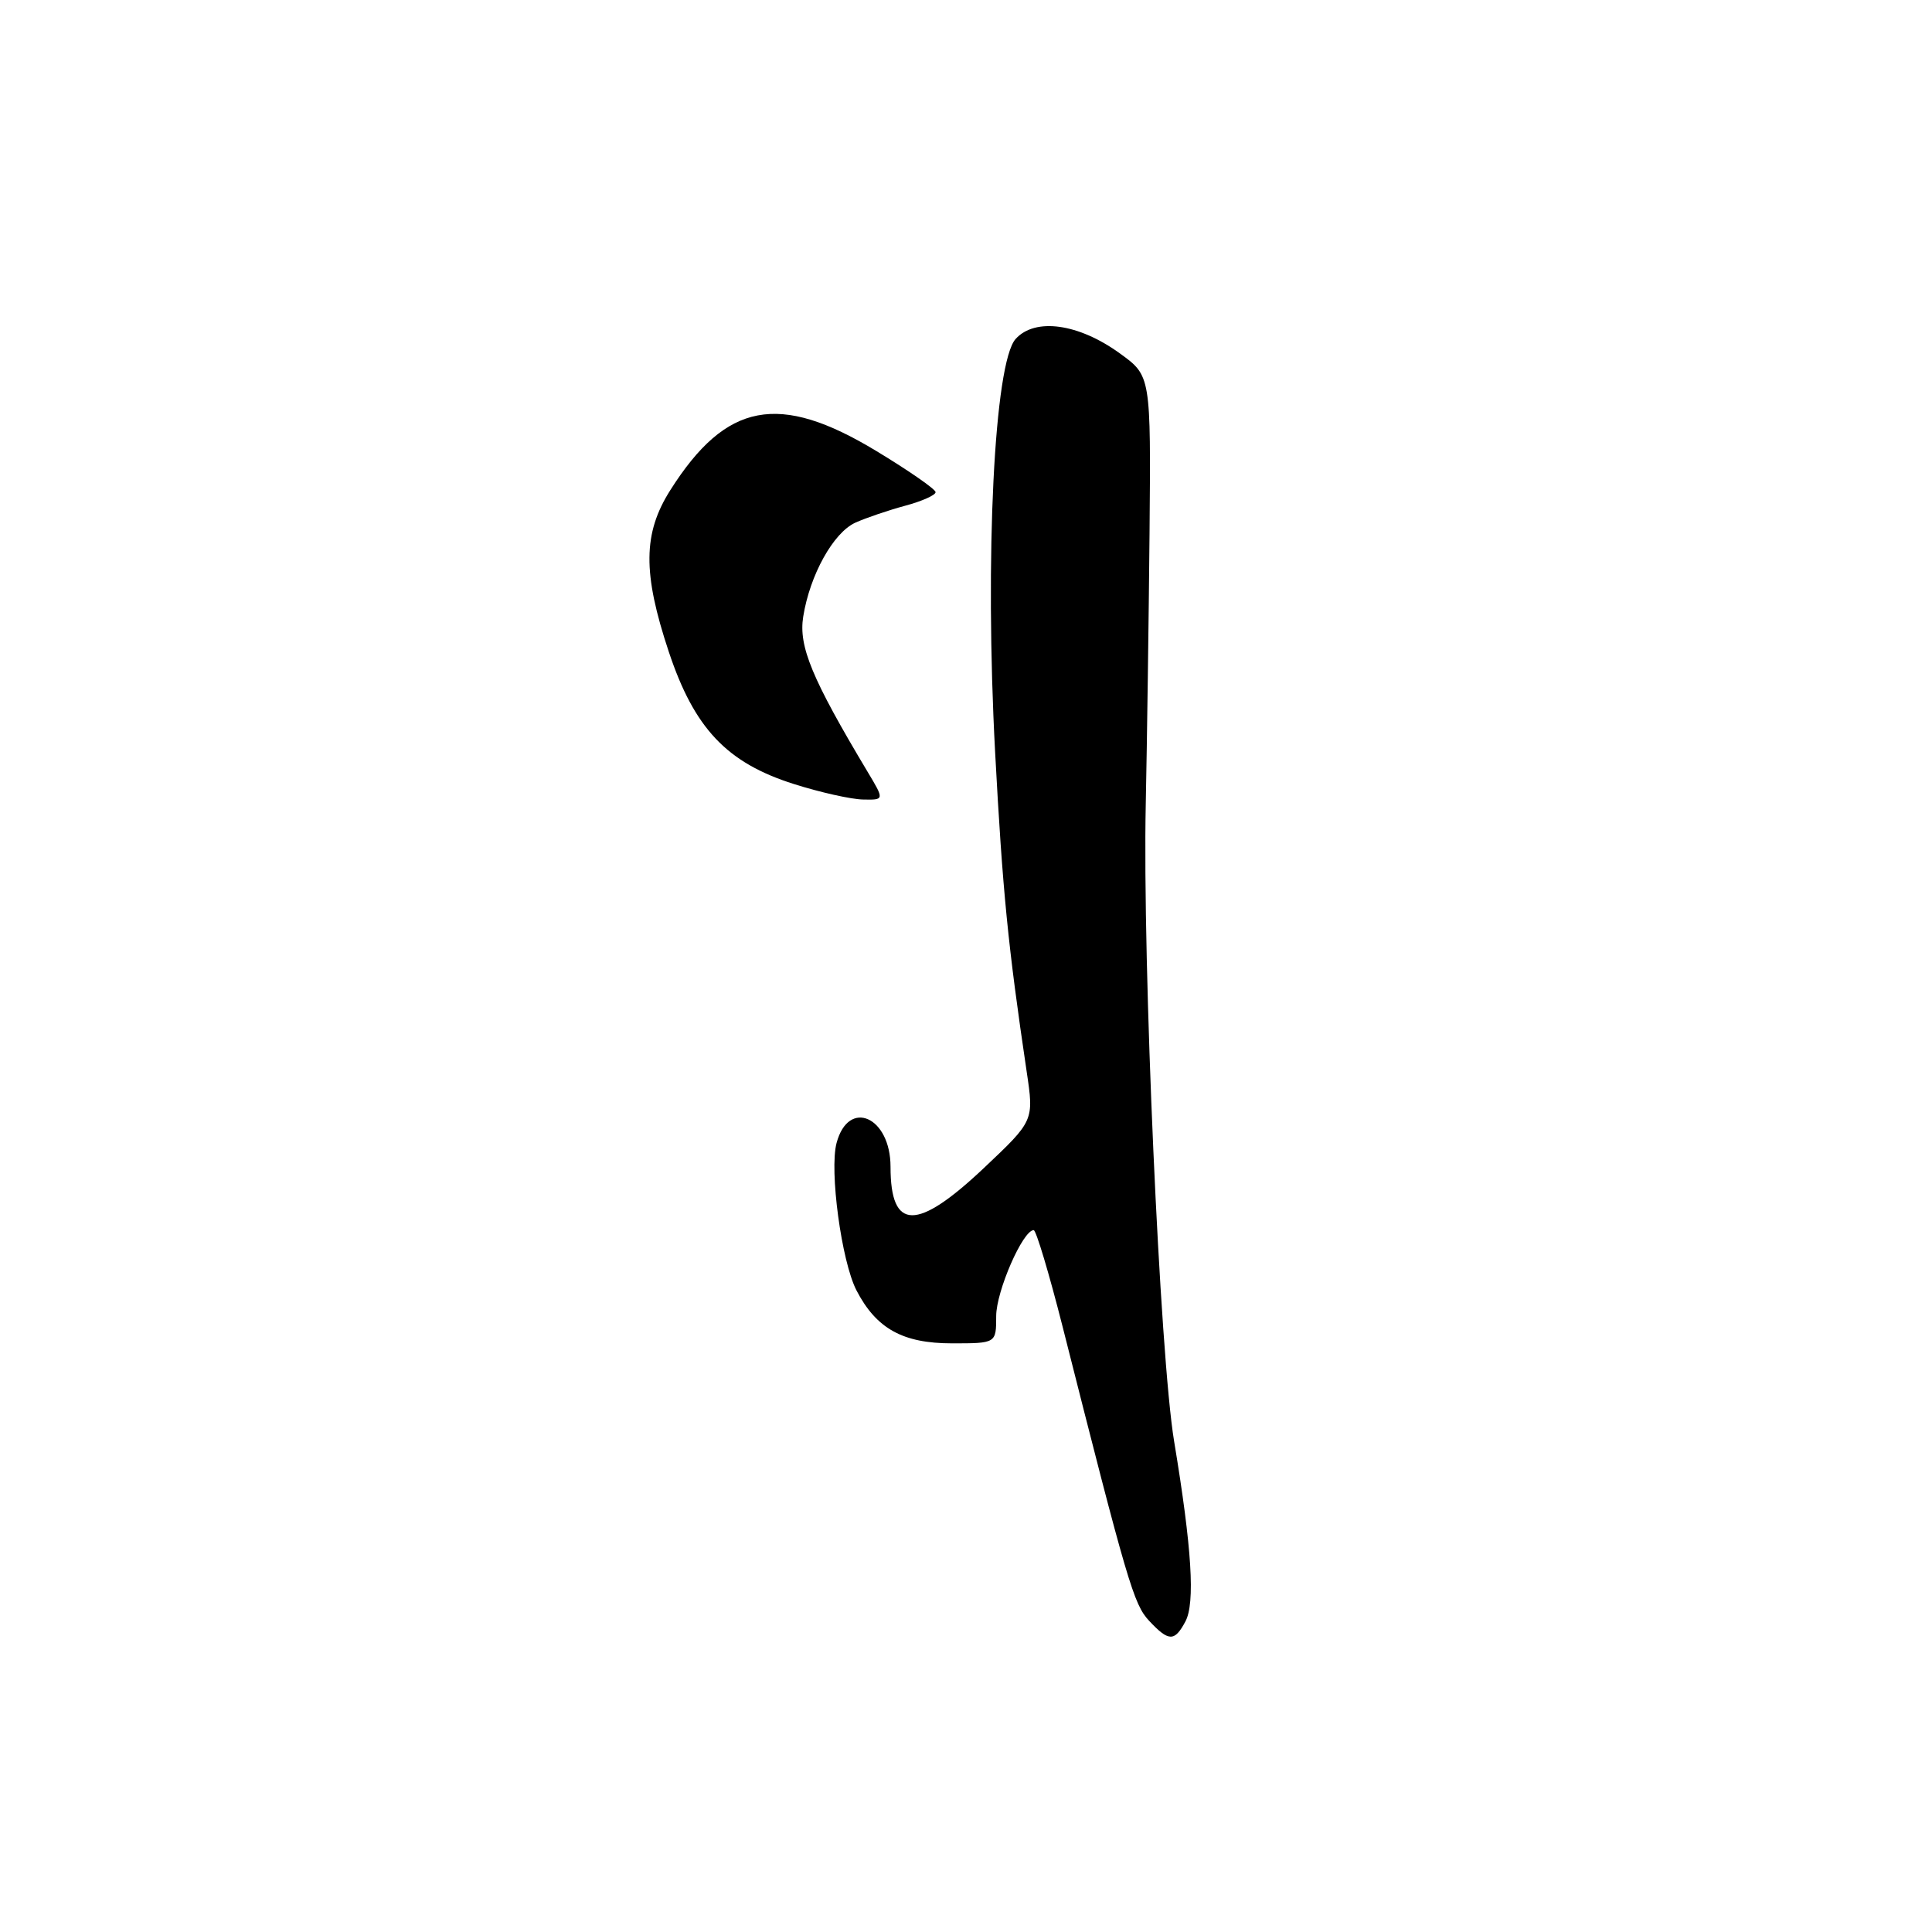 <?xml version="1.0" encoding="UTF-8" standalone="no"?>
<!DOCTYPE svg PUBLIC "-//W3C//DTD SVG 1.1//EN" "http://www.w3.org/Graphics/SVG/1.1/DTD/svg11.dtd" >
<svg xmlns="http://www.w3.org/2000/svg" xmlns:xlink="http://www.w3.org/1999/xlink" version="1.1" viewBox="0 0 256 256">
 <g >
 <path fill="currentColor"
d=" M 157.07 214.86 C 158.38 212.42 157.93 205.15 155.58 191.00 C 153.69 179.63 151.37 127.55 151.82 106.50 C 151.99 98.25 152.21 82.12 152.32 70.65 C 152.50 49.80 152.50 49.80 148.39 46.83 C 142.92 42.86 137.16 42.06 134.58 44.91 C 131.75 48.04 130.47 73.77 131.86 99.69 C 132.85 118.12 133.56 125.30 136.04 142.00 C 137.01 148.50 137.01 148.50 130.39 154.75 C 121.49 163.16 118.00 163.12 118.00 154.61 C 118.00 147.97 112.44 145.51 110.85 151.45 C 109.88 155.11 111.50 167.12 113.48 170.97 C 116.11 176.05 119.62 178.00 126.13 178.00 C 132.00 178.00 132.00 178.00 132.00 174.39 C 132.00 171.10 135.53 163.00 136.97 163.00 C 137.29 163.00 139.01 168.74 140.79 175.75 C 149.39 209.74 150.22 212.57 152.25 214.75 C 154.86 217.54 155.63 217.56 157.07 214.86 Z  M 114.95 102.25 C 107.58 89.93 105.80 85.65 106.43 81.71 C 107.31 76.19 110.42 70.59 113.33 69.26 C 114.70 68.64 117.66 67.63 119.91 67.02 C 122.16 66.42 123.99 65.60 123.97 65.21 C 123.96 64.82 120.42 62.36 116.10 59.75 C 103.21 51.95 96.22 53.28 88.83 64.93 C 85.19 70.66 85.14 75.92 88.62 86.37 C 92.00 96.52 96.31 101.08 105.20 103.89 C 108.66 104.99 112.78 105.91 114.35 105.94 C 117.20 106.00 117.20 106.00 114.95 102.25 Z "/>
</g>
</svg>